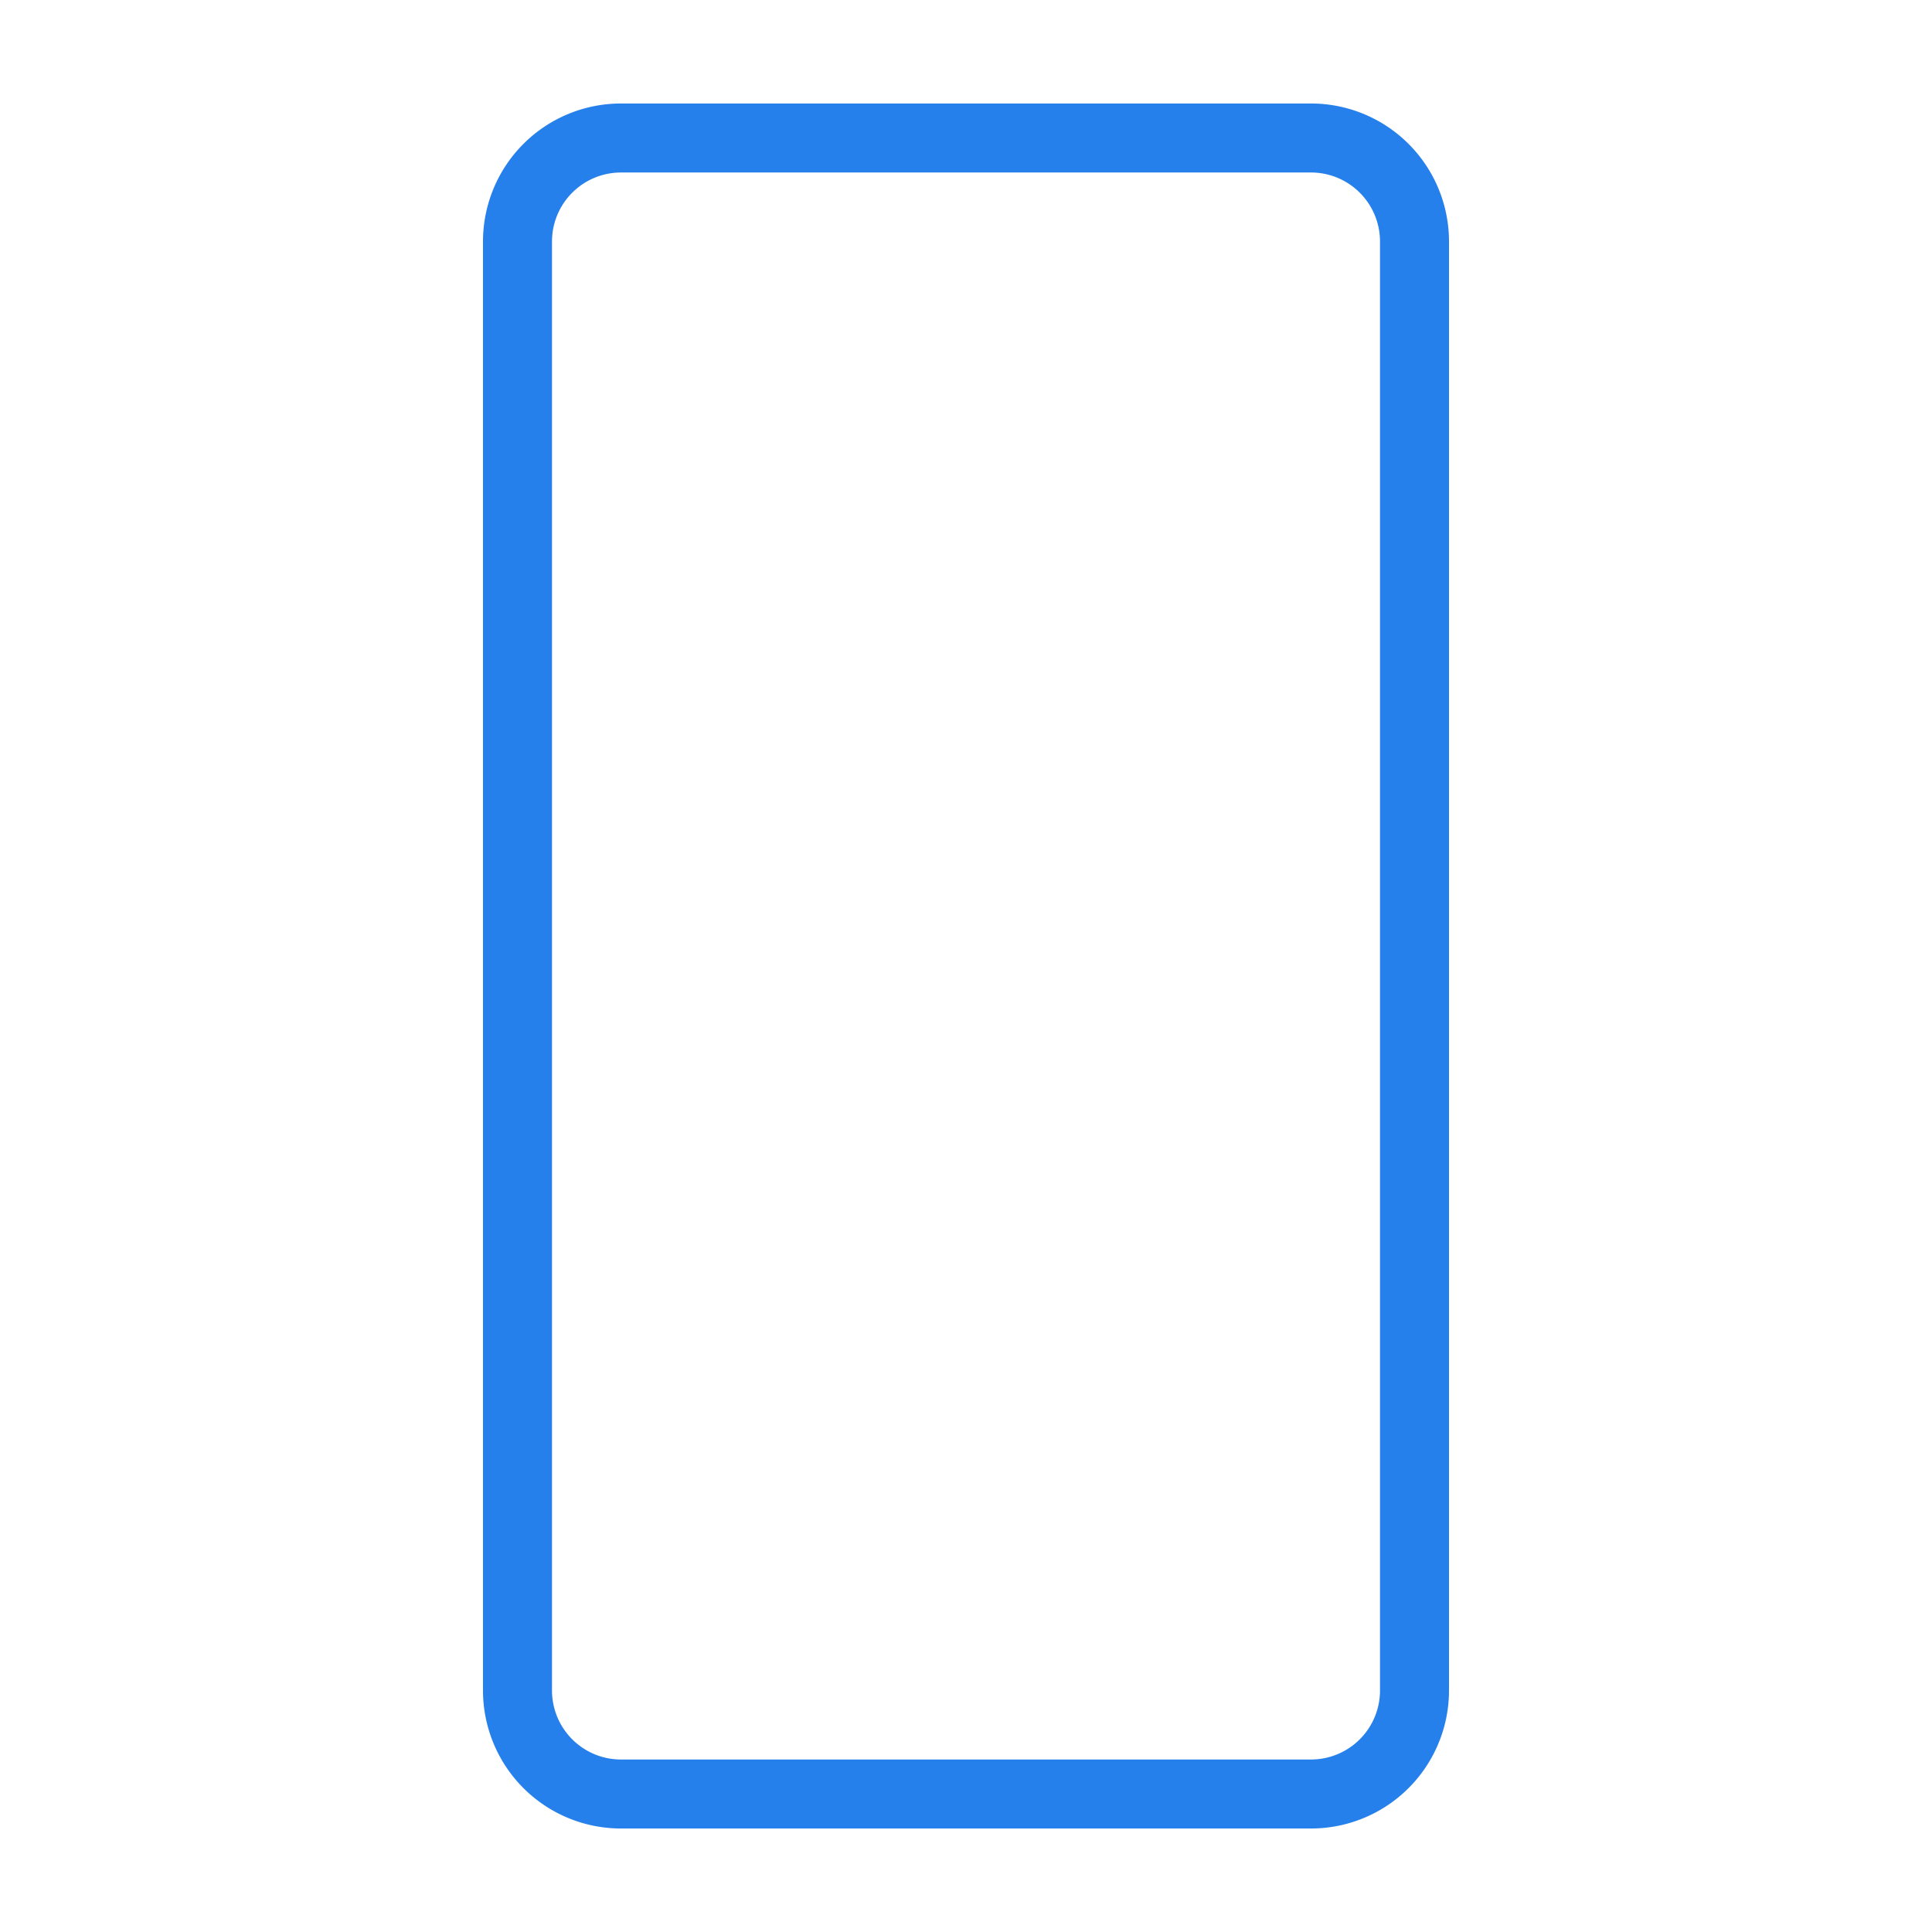 <svg xmlns="http://www.w3.org/2000/svg" data-name="S_Shape9to16_28_N_D@2x" height="56" id="S_Shape9to16_28_N_D_2x" viewBox="0 0 56 56" width="56">
  <defs>
    <style>
      .blue {
        fill: #2680eb;
      }

      
    </style>
  </defs>
  <title>S_Shape9to16_28_N_D@2x</title>
  <path class="blue" d="M38,5a2,2,0,0,1,2,2V49a2,2,0,0,1-2,2H18a2,2,0,0,1-2-2V7a2,2,0,0,1,2-2Zm0-2H18a4,4,0,0,0-4,4V49a4,4,0,0,0,4,4H38a4,4,0,0,0,4-4V7A4,4,0,0,0,38,3Z" />
  </svg>
